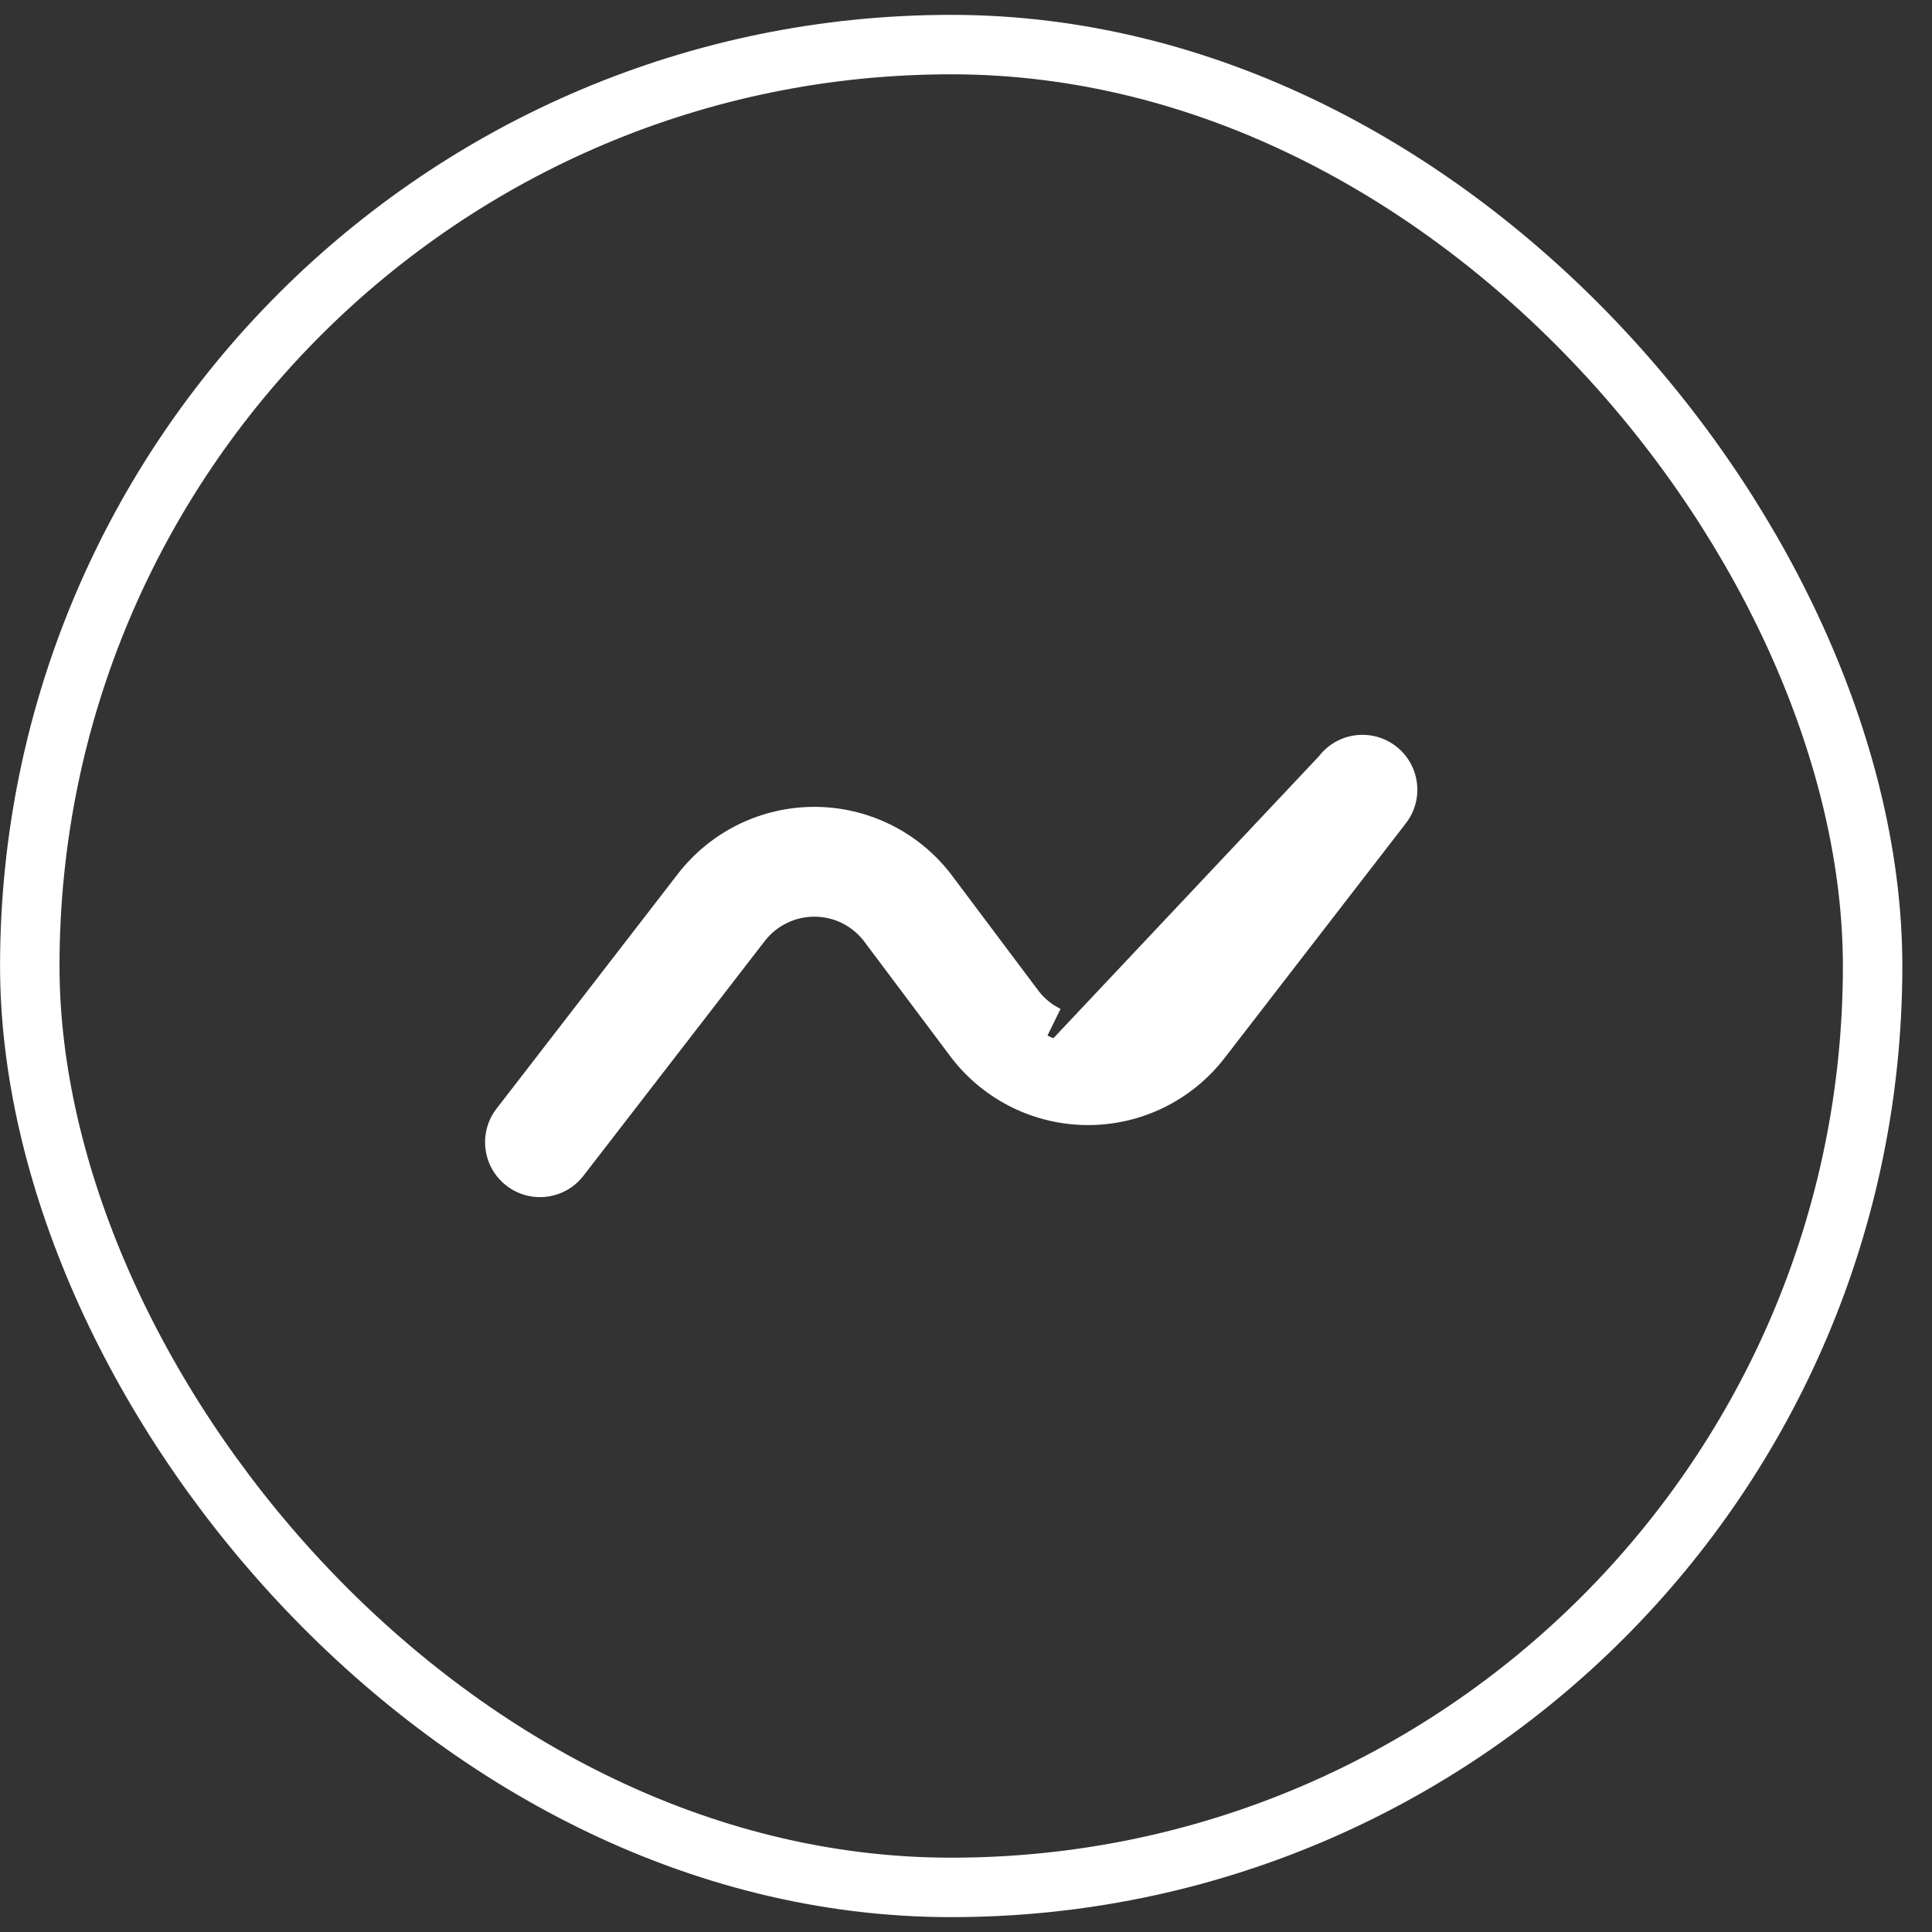<svg width="65" height="65" viewBox="0 0 65 65" fill="none" xmlns="http://www.w3.org/2000/svg">
<rect x="0" y="0" width="65" height="65" fill="#333333" stroke="none"/>
<path fill-rule="evenodd" clip-rule="evenodd" d="M46.355 25.899C46.726 26.186 46.794 26.717 46.508 27.088L40.401 34.993L40.399 34.995C39.951 35.573 39.376 36.041 38.719 36.363C38.061 36.685 37.339 36.852 36.607 36.852C35.876 36.852 35.154 36.685 34.496 36.363C33.839 36.041 33.264 35.573 32.815 34.995L32.807 34.984L29.847 31.037C29.557 30.665 29.186 30.364 28.763 30.157C28.338 29.949 27.871 29.84 27.397 29.84C26.924 29.84 26.456 29.949 26.031 30.157C25.606 30.365 25.234 30.668 24.944 31.041C24.944 31.042 24.944 31.041 24.944 31.041L18.837 38.947C18.551 39.317 18.019 39.385 17.649 39.099C17.279 38.813 17.211 38.281 17.497 37.911L23.604 30.005L23.605 30.003C24.054 29.425 24.629 28.957 25.286 28.636C25.943 28.314 26.665 28.146 27.397 28.146C28.129 28.146 28.851 28.314 29.508 28.636C30.166 28.957 30.74 29.425 31.189 30.003L31.198 30.014L34.158 33.962C34.448 34.333 34.818 34.634 35.241 34.842C35.667 35.05 36.134 35.158 36.607 35.158C37.081 35.158 37.548 35.05 37.974 34.842C38.398 34.633 38.77 34.331 39.06 33.957C39.061 33.957 39.061 33.957 39.061 33.956L45.167 26.052C45.453 25.682 45.985 25.613 46.355 25.899Z" fill="white"/>
<path fill-rule="evenodd" clip-rule="evenodd" d="M44.376 25.441C44.999 24.633 46.16 24.485 46.967 25.108C47.774 25.732 47.923 26.892 47.299 27.699L41.192 35.605L41.19 35.608C40.648 36.306 39.953 36.872 39.158 37.261C38.364 37.65 37.492 37.852 36.607 37.852C35.723 37.852 34.851 37.65 34.056 37.261C33.262 36.872 32.568 36.307 32.025 35.608L32.017 35.597C32.01 35.589 32.004 35.58 31.998 35.572L29.053 31.645C28.857 31.396 28.608 31.194 28.323 31.055C28.035 30.914 27.718 30.84 27.397 30.84C27.076 30.84 26.759 30.914 26.471 31.055C26.183 31.196 25.931 31.401 25.734 31.654L19.629 39.558C19.005 40.365 17.845 40.514 17.038 39.89C16.23 39.267 16.082 38.107 16.705 37.3L22.815 29.39C23.357 28.692 24.052 28.126 24.846 27.737C25.64 27.349 26.513 27.146 27.397 27.146C28.281 27.146 29.154 27.349 29.948 27.737C30.742 28.126 31.437 28.692 31.979 29.39L31.988 29.401C31.994 29.41 32.001 29.418 32.007 29.427L34.952 33.353C35.147 33.602 35.397 33.804 35.681 33.943L34.936 35.465M18.046 38.335C18.046 38.335 18.046 38.335 18.046 38.335V38.335ZM44.376 25.441L38.272 33.343L44.376 25.441ZM38.272 33.343L38.271 33.344L38.272 33.343ZM38.271 33.344C38.27 33.344 38.27 33.345 38.27 33.345L38.271 33.344Z" fill="white"/>
<rect x="1.002" y="1.5" width="62" height="62" rx="31" stroke="white" stroke-width="2"/>
</svg>
